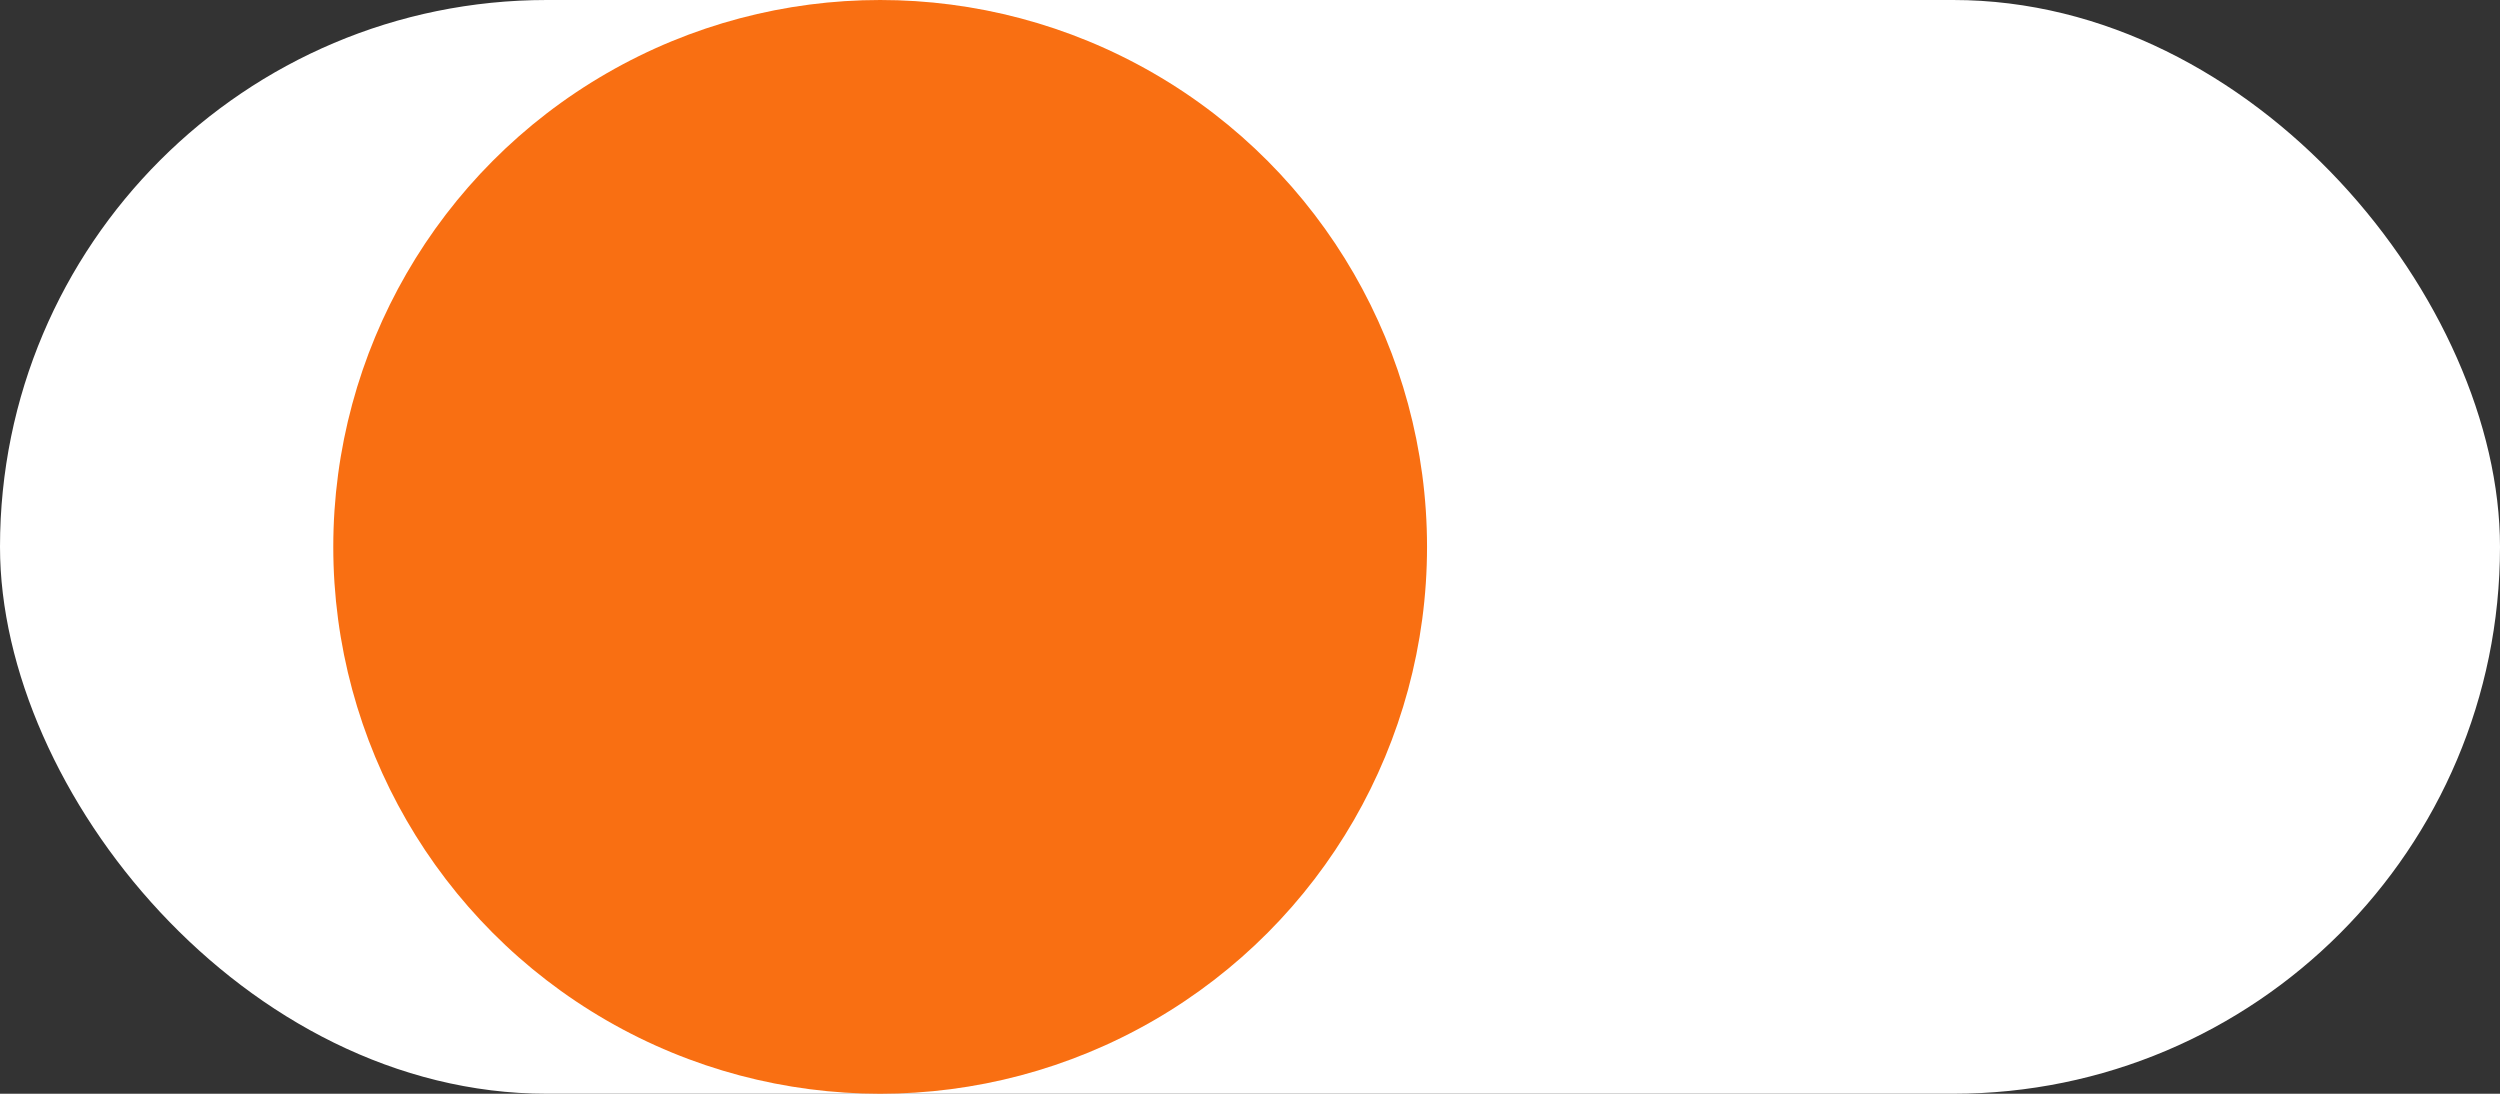 <?xml version="1.0" encoding="UTF-8"?>
<svg width="16px" height="7px" viewBox="0 0 16 7" version="1.1" xmlns="http://www.w3.org/2000/svg" xmlns:xlink="http://www.w3.org/1999/xlink">
    <rect x="0" y="0" width="16" height="7" fill="#333333" stroke="none"/>
    <!-- Generator: Sketch 49.1 (51147) - http://www.bohemiancoding.com/sketch -->
    <title>lan-change</title>
    <desc>Created with Sketch.</desc>
    <defs></defs>
    <g id="Page-1" stroke="none" stroke-width="1" fill="none" fill-rule="evenodd">
        <g id="Desktop-HD" transform="translate(-1724, -24)">
            <g id="字体转换-copy" transform="translate(1680, 14)">
                <g id="lan-change" transform="translate(44, 10)">
                    <rect id="Rectangle-2" fill="#FFFFFF" x="0" y="0" width="16" height="7" rx="3.5"></rect>
                    <circle id="Oval" fill="#f96f12" cx="5.633" cy="3.5" r="3.5"></circle>
                </g>
            </g>
        </g>
    </g>
</svg>